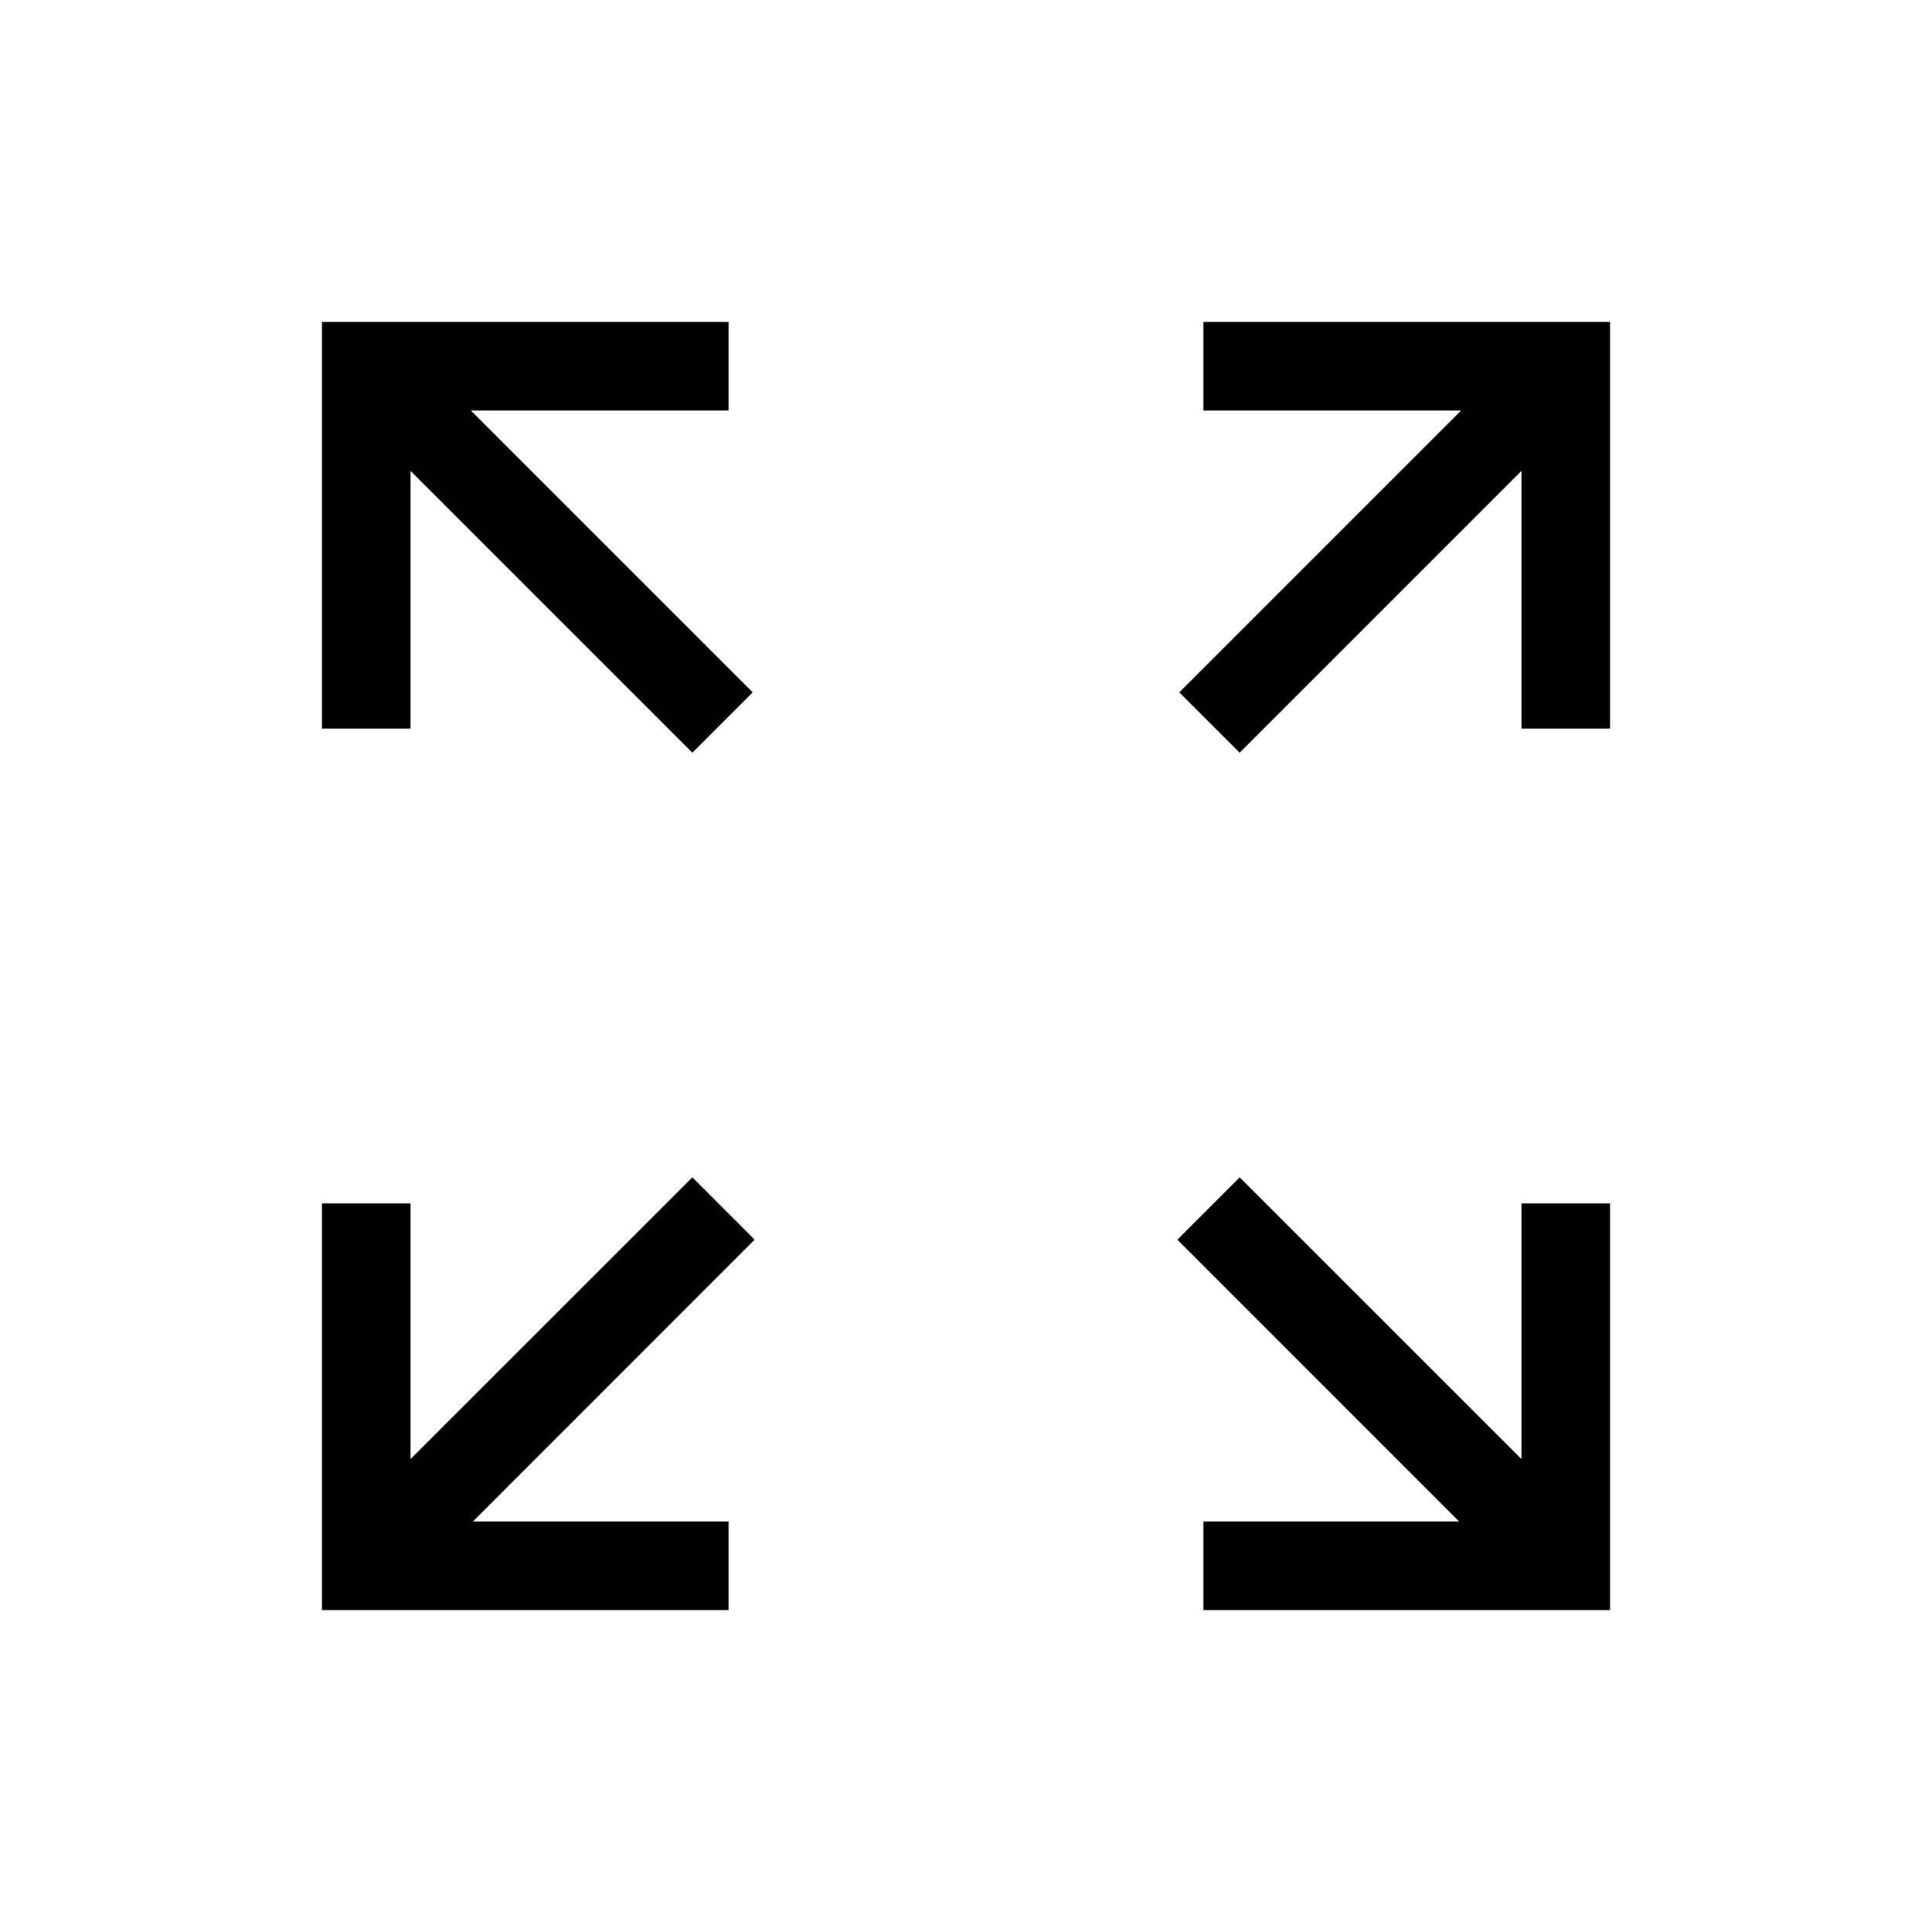 <svg xmlns="http://www.w3.org/2000/svg" height="20" width="20"><path d="M7.167 7.792 4.25 4.875V7.542H3.333V3.333H7.542V4.25H4.875L7.792 7.167ZM12.833 7.792 12.208 7.167 15.125 4.25H12.458V3.333H16.667V7.542H15.75V4.875ZM12.458 16.667V15.75H15.104L12.188 12.833L12.833 12.188L15.75 15.104V12.458H16.667V16.667ZM3.333 16.667V12.458H4.25V15.104L7.167 12.188L7.812 12.833L4.896 15.75H7.542V16.667Z"/></svg>